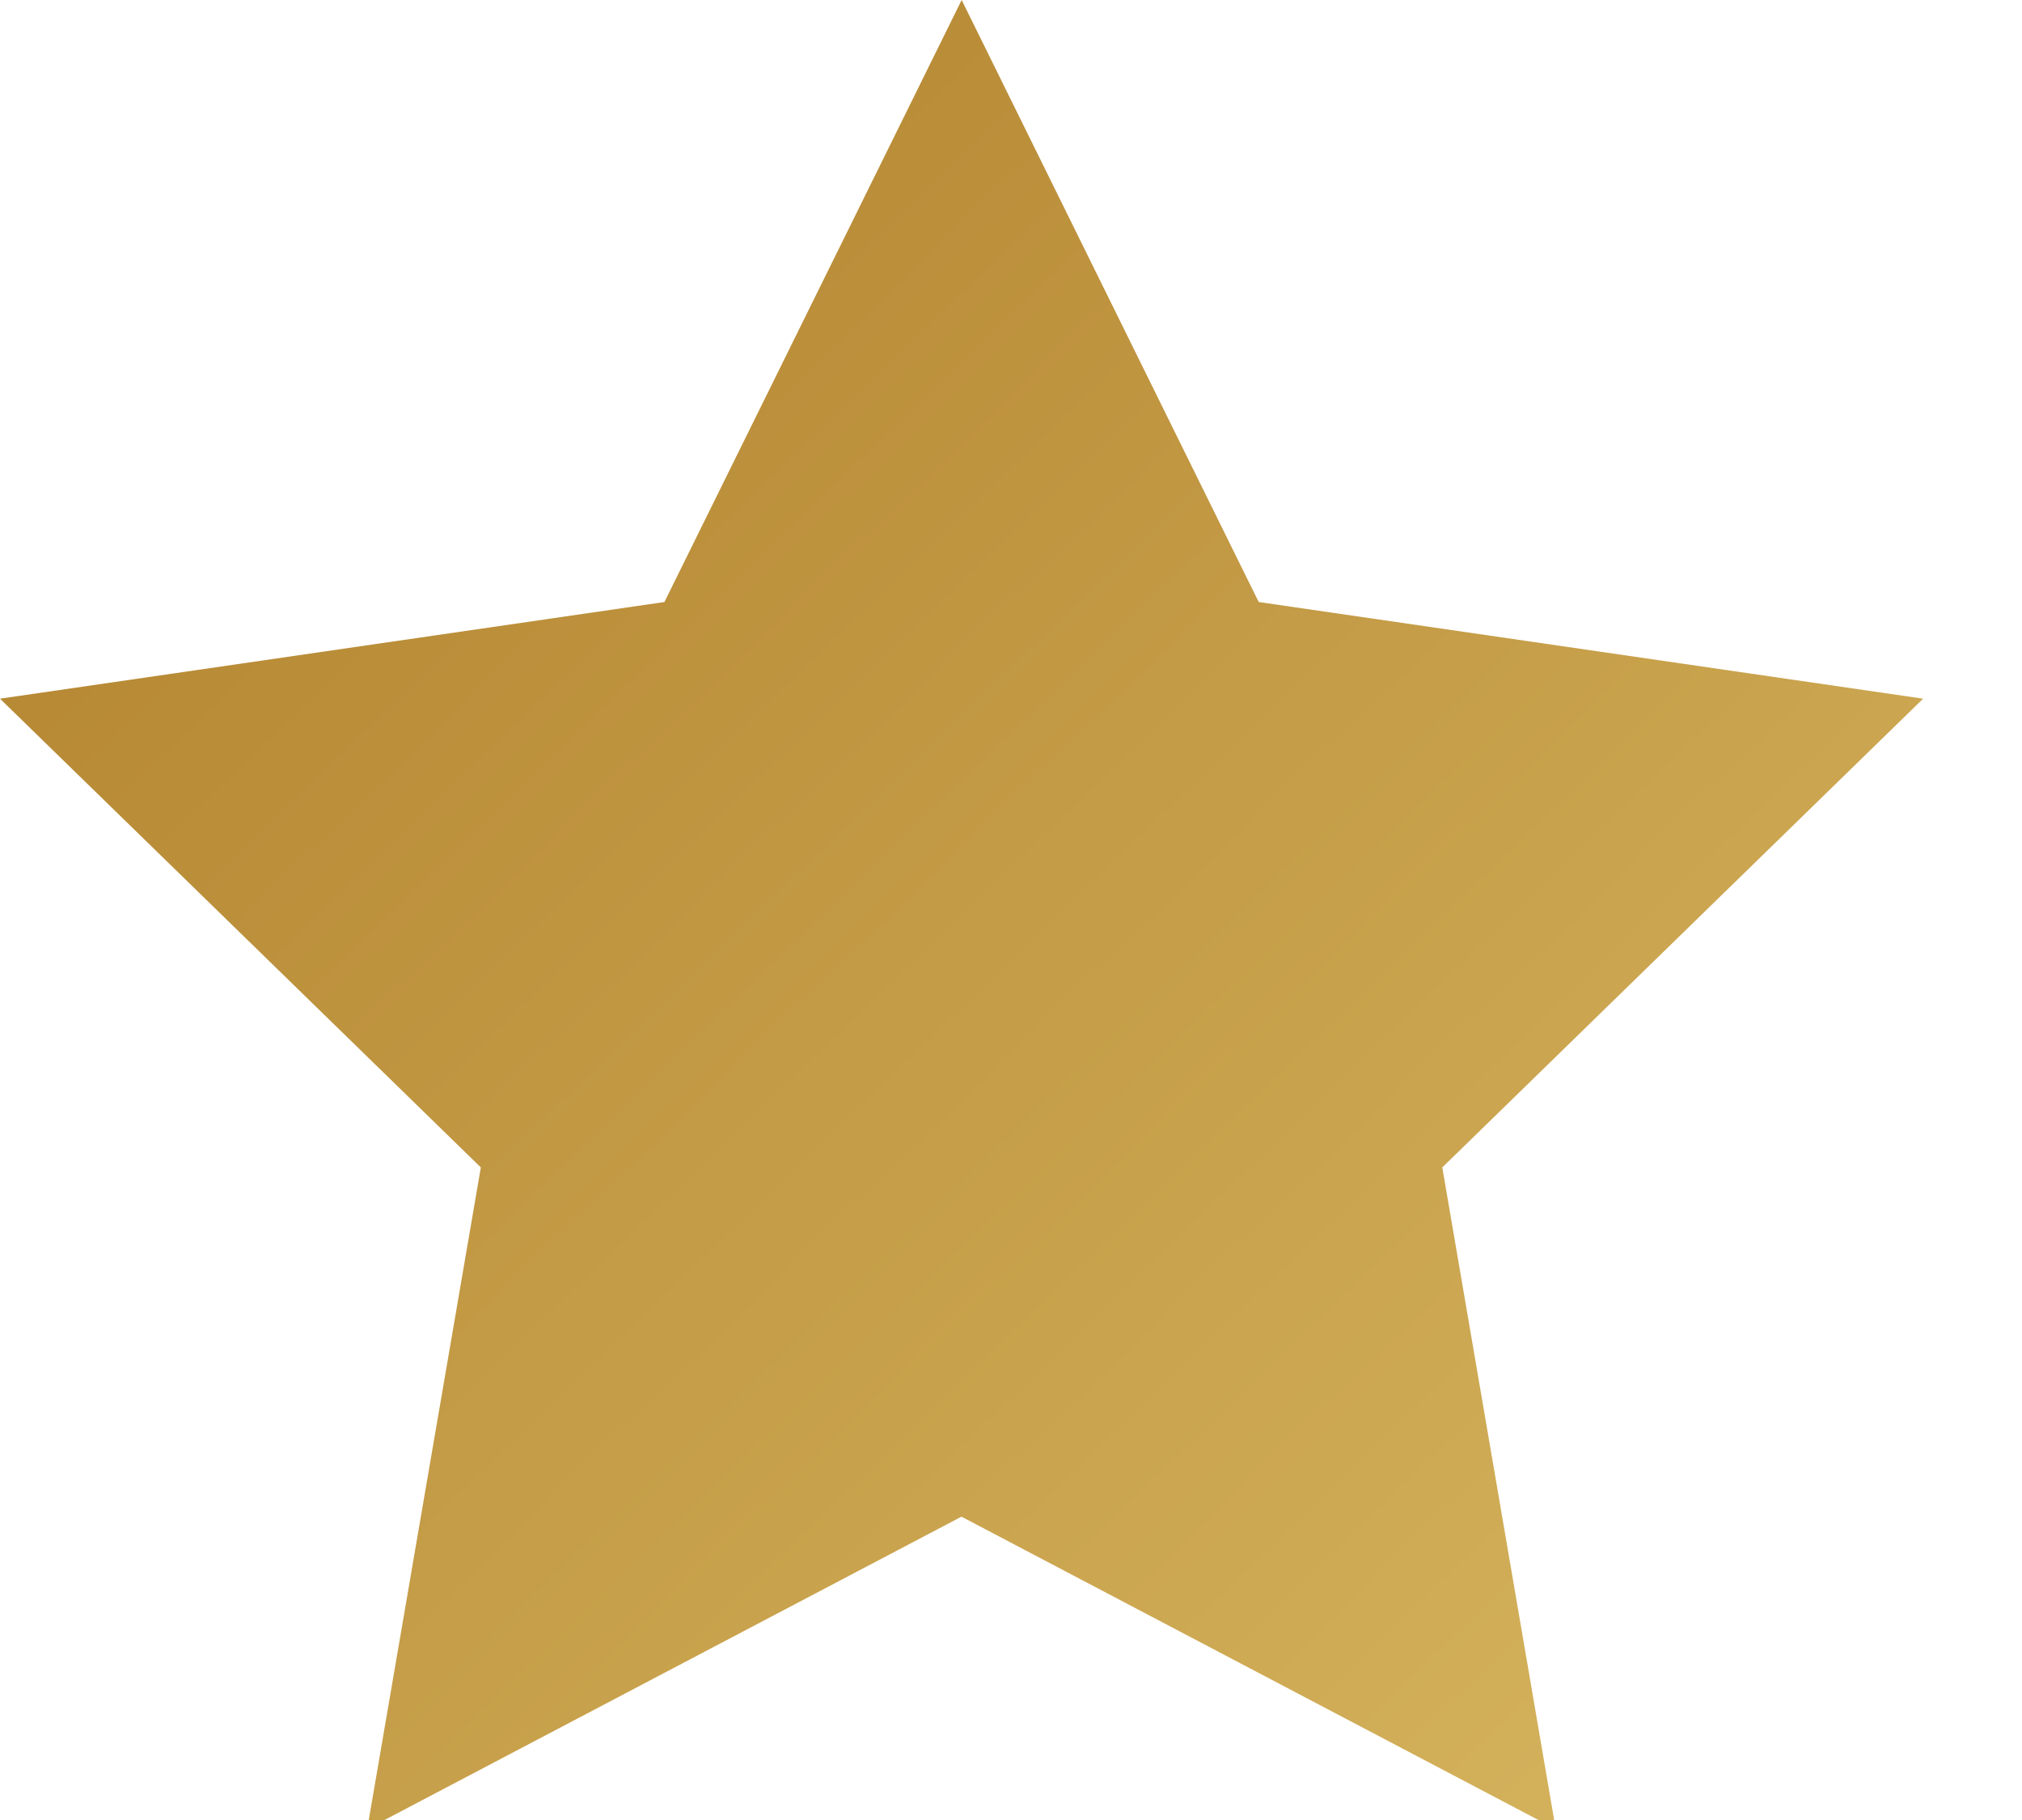 <svg xmlns="http://www.w3.org/2000/svg" width="10" height="9" viewBox="0 0 10 9"><defs><linearGradient id="a" x1="100%" x2="0%" y1="100%" y2="0%"><stop offset="0%" stop-color="#D7B660"/><stop offset="100%" stop-color="#B07F2B"/></linearGradient></defs><path fill="url(#a)" fill-rule="evenodd" d="M95.755 54.5l-2.939 1.545.562-3.272L91 50.455l3.286-.478L95.756 47l1.469 2.977 3.286.478-2.378 2.318.561 3.272z" transform="translate(-91 -47)"/></svg>